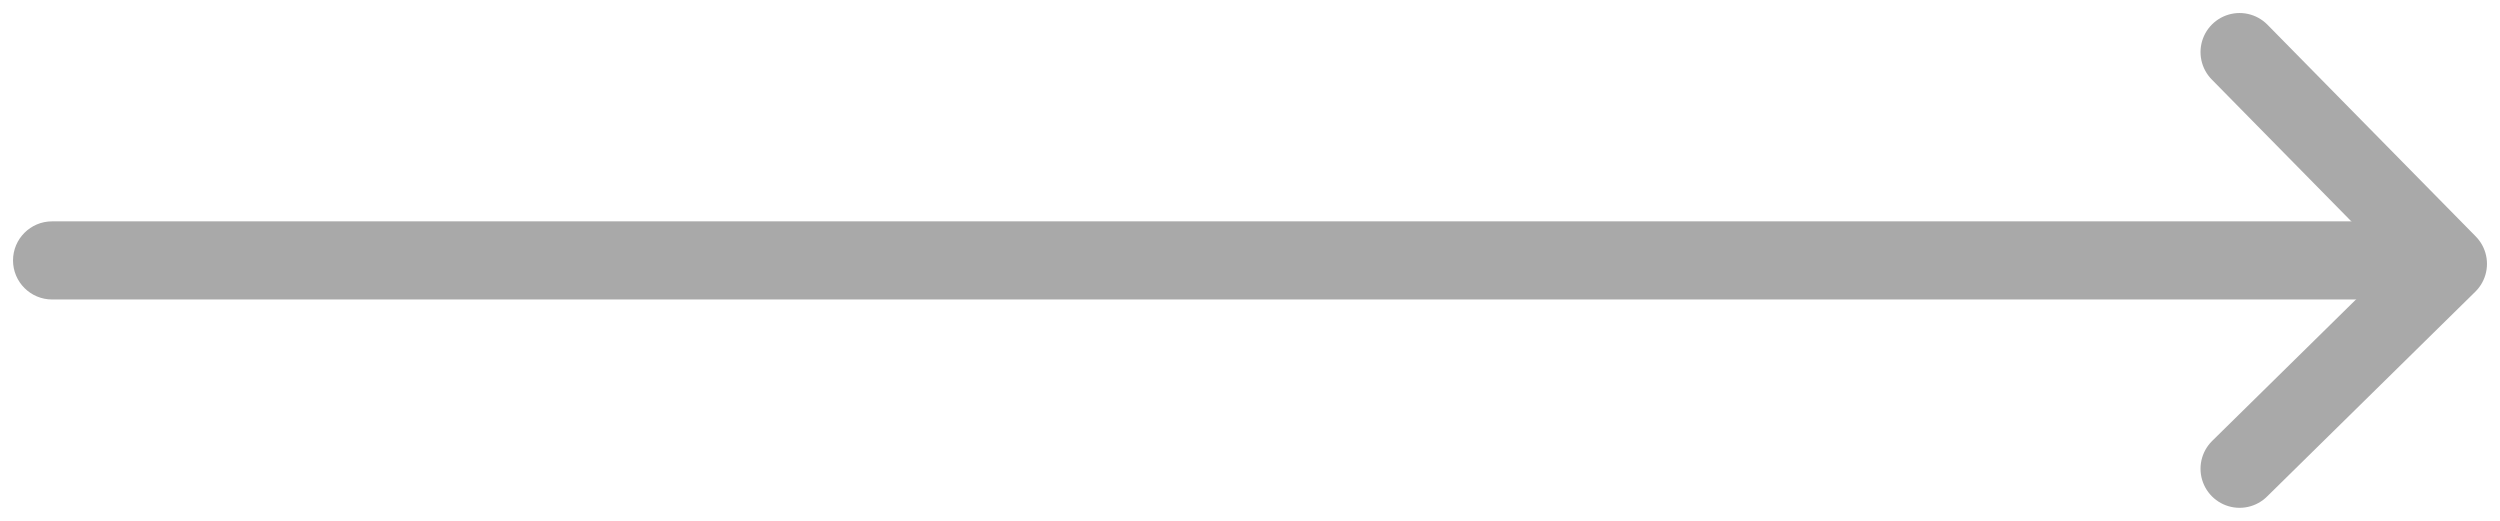 <svg width="48" height="10" viewBox="0 0 48 10" fill="none" xmlns="http://www.w3.org/2000/svg">
<g id="Group 171">
<path id="          " d="M43 9L47 5.066L43 1" stroke="#A9A9A9" stroke-width="1.5" stroke-linecap="round" stroke-linejoin="round"/>
<path id="Line 34" d="M1 4.25C0.586 4.25 0.25 4.586 0.25 5C0.25 5.414 0.586 5.75 1 5.75V4.25ZM1 5.75H47V4.25H1V5.75Z" fill="#A9A9A9"/>
</g>
</svg>
